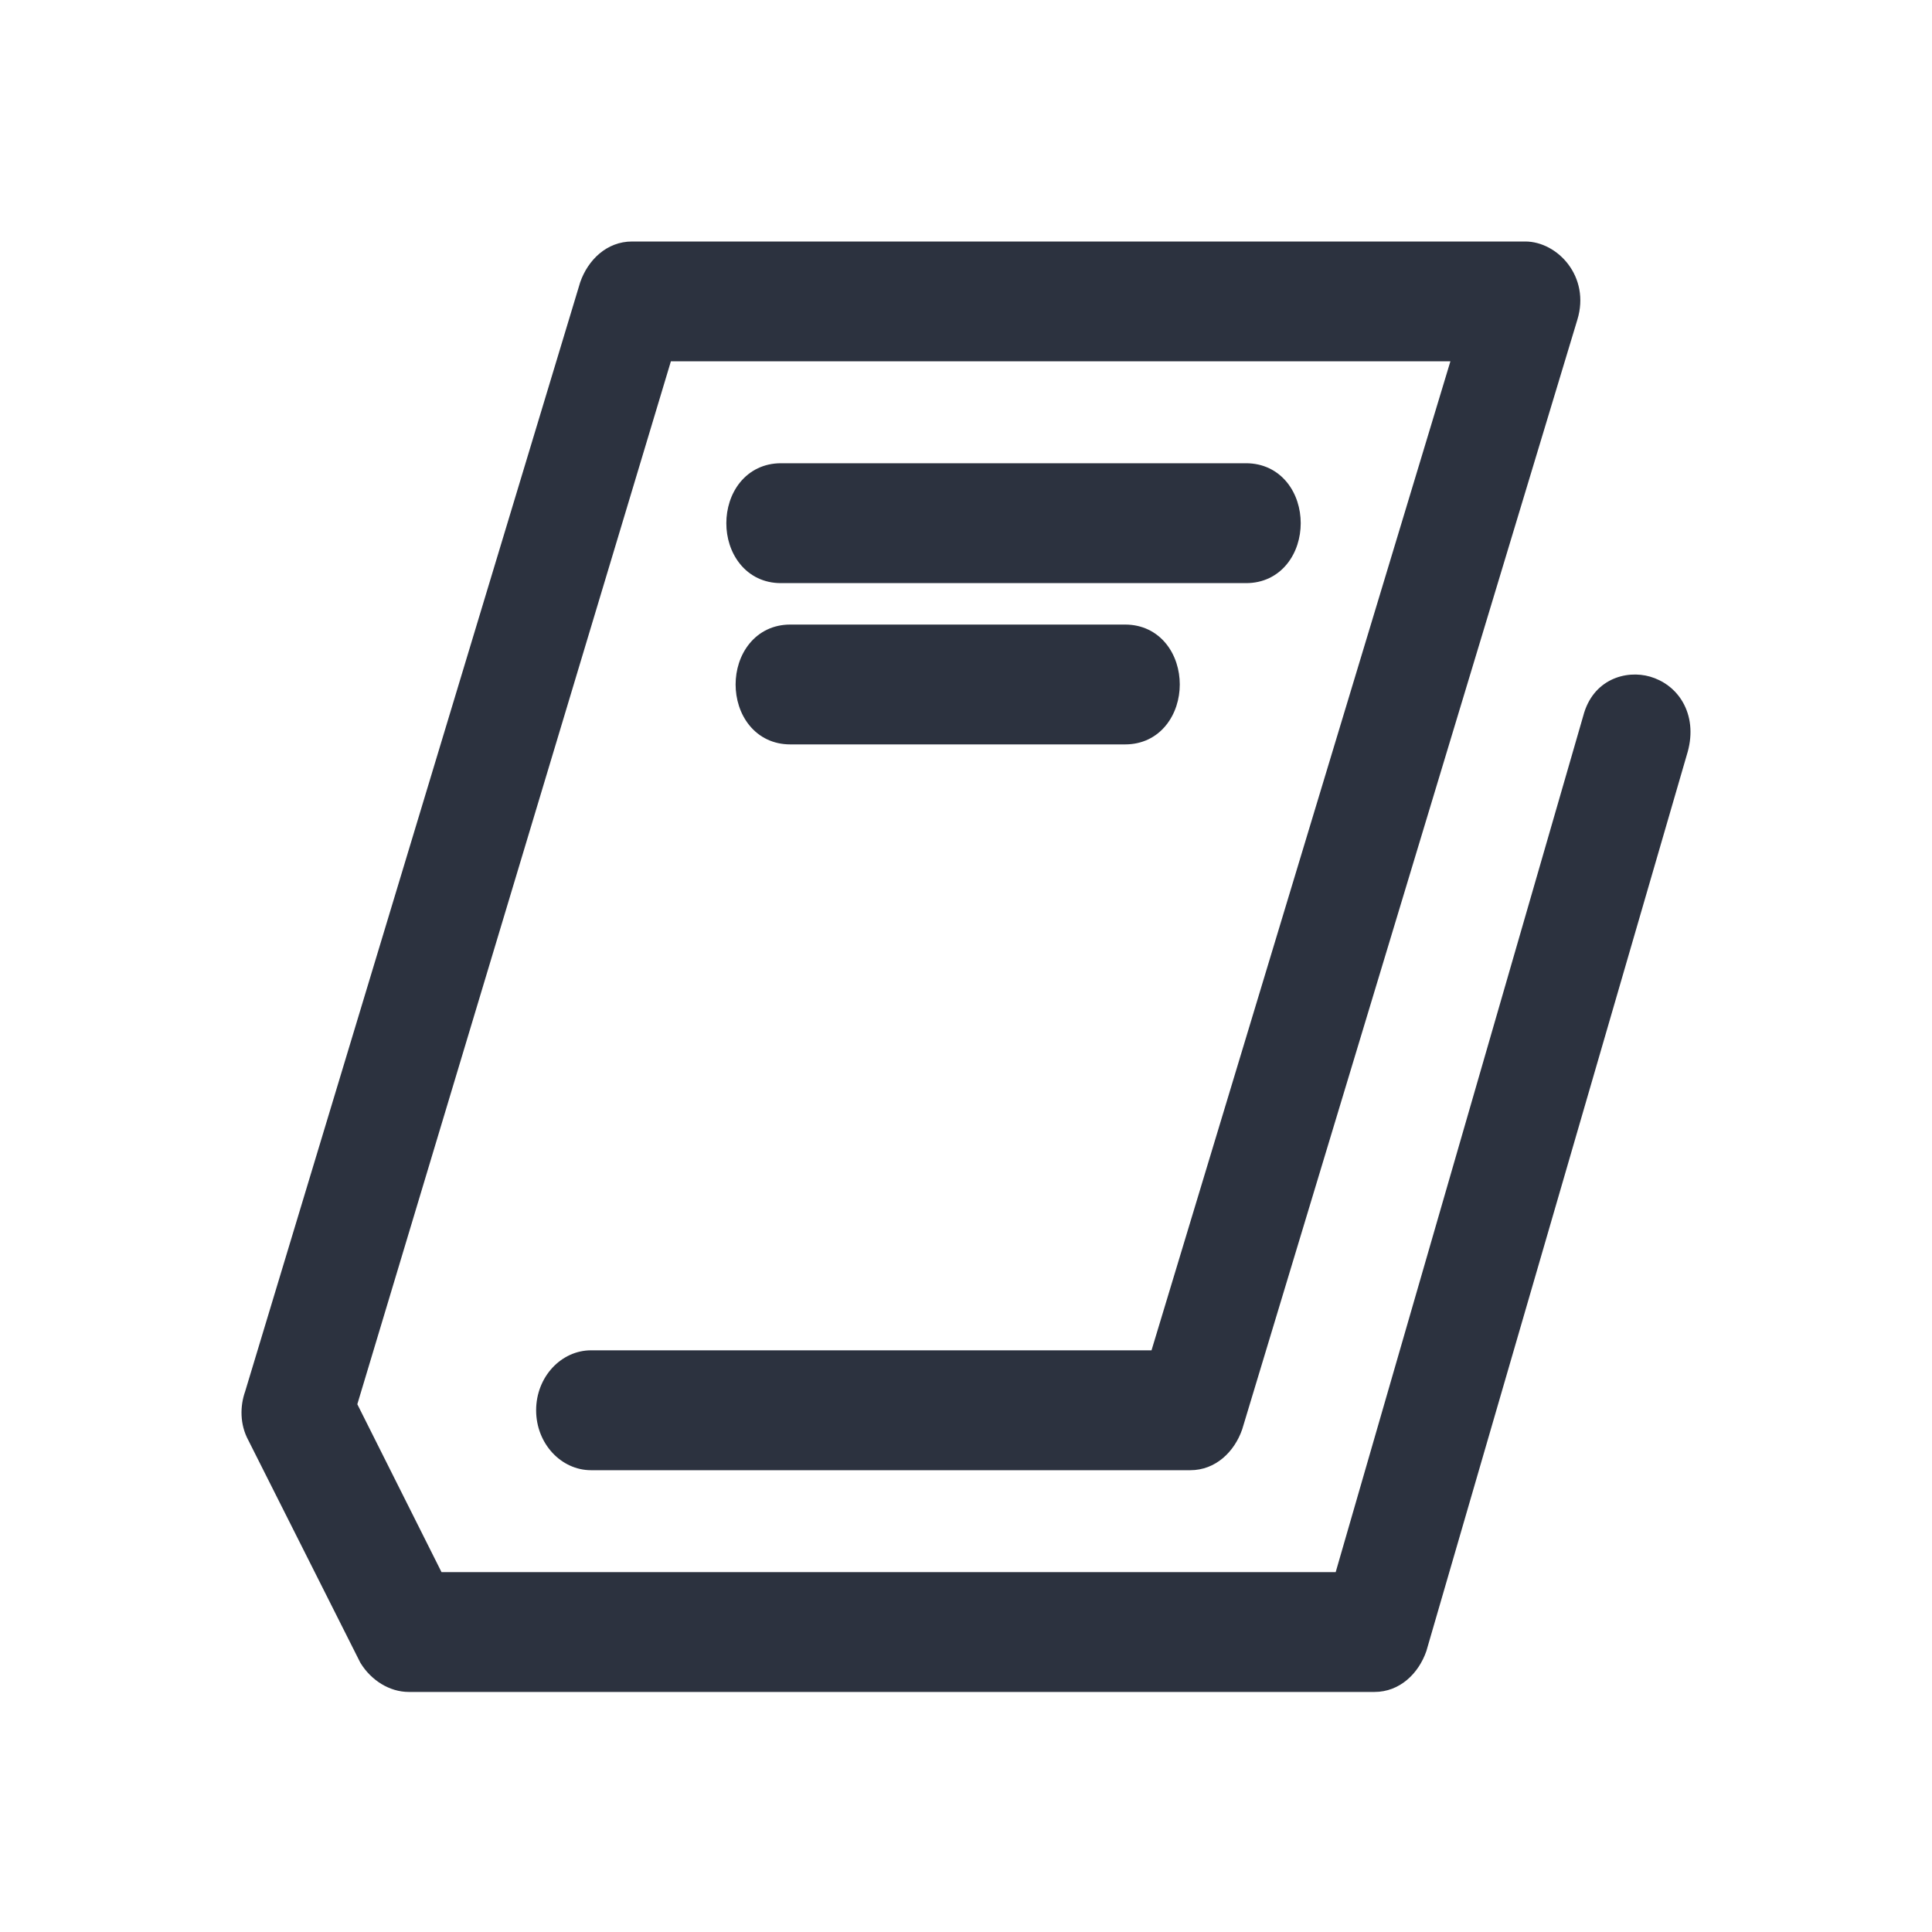 <svg width="40" height="40" viewBox="0 0 40 40" fill="none" xmlns="http://www.w3.org/2000/svg">
<path fill-rule="evenodd" clip-rule="evenodd" d="M13.086 5C12.563 5 12.173 5.381 12.012 5.845L5.076 28.807C4.968 29.111 4.963 29.49 5.142 29.82L7.458 34.42L7.467 34.435C7.685 34.789 8.065 35.03 8.463 35.03H28.457C28.98 35.03 29.37 34.649 29.531 34.185L34.939 15.576L34.942 15.566C35.048 15.181 35.005 14.821 34.838 14.533C34.677 14.255 34.422 14.084 34.163 14.009C33.663 13.865 32.976 14.062 32.778 14.826L27.654 32.549H9.141L7.398 29.073L13.89 7.481H30.029L23.841 27.957H12.237C11.619 27.957 11.1 28.506 11.1 29.198C11.1 29.89 11.619 30.439 12.237 30.439H24.644C25.167 30.439 25.557 30.058 25.718 29.594L32.657 6.621C32.931 5.727 32.247 5 31.578 5H13.086ZM16.168 9.591C15.816 9.591 15.524 9.74 15.323 9.986C15.128 10.226 15.038 10.535 15.038 10.832C15.037 11.129 15.128 11.438 15.323 11.678C15.524 11.925 15.816 12.073 16.168 12.073H25.799C26.152 12.073 26.444 11.925 26.645 11.678C26.84 11.438 26.93 11.129 26.93 10.832C26.93 10.535 26.84 10.226 26.645 9.986C26.444 9.74 26.152 9.591 25.799 9.591H16.168ZM16.361 12.931C16.009 12.931 15.717 13.079 15.516 13.326C15.321 13.565 15.23 13.874 15.23 14.171C15.23 14.468 15.32 14.777 15.515 15.017C15.716 15.264 16.009 15.412 16.361 15.412H23.295C23.648 15.412 23.94 15.264 24.14 15.017C24.335 14.777 24.426 14.468 24.426 14.171C24.426 13.875 24.336 13.565 24.141 13.326C23.94 13.079 23.648 12.931 23.295 12.931H16.361Z" fill="#2C323F"/>
</svg>
